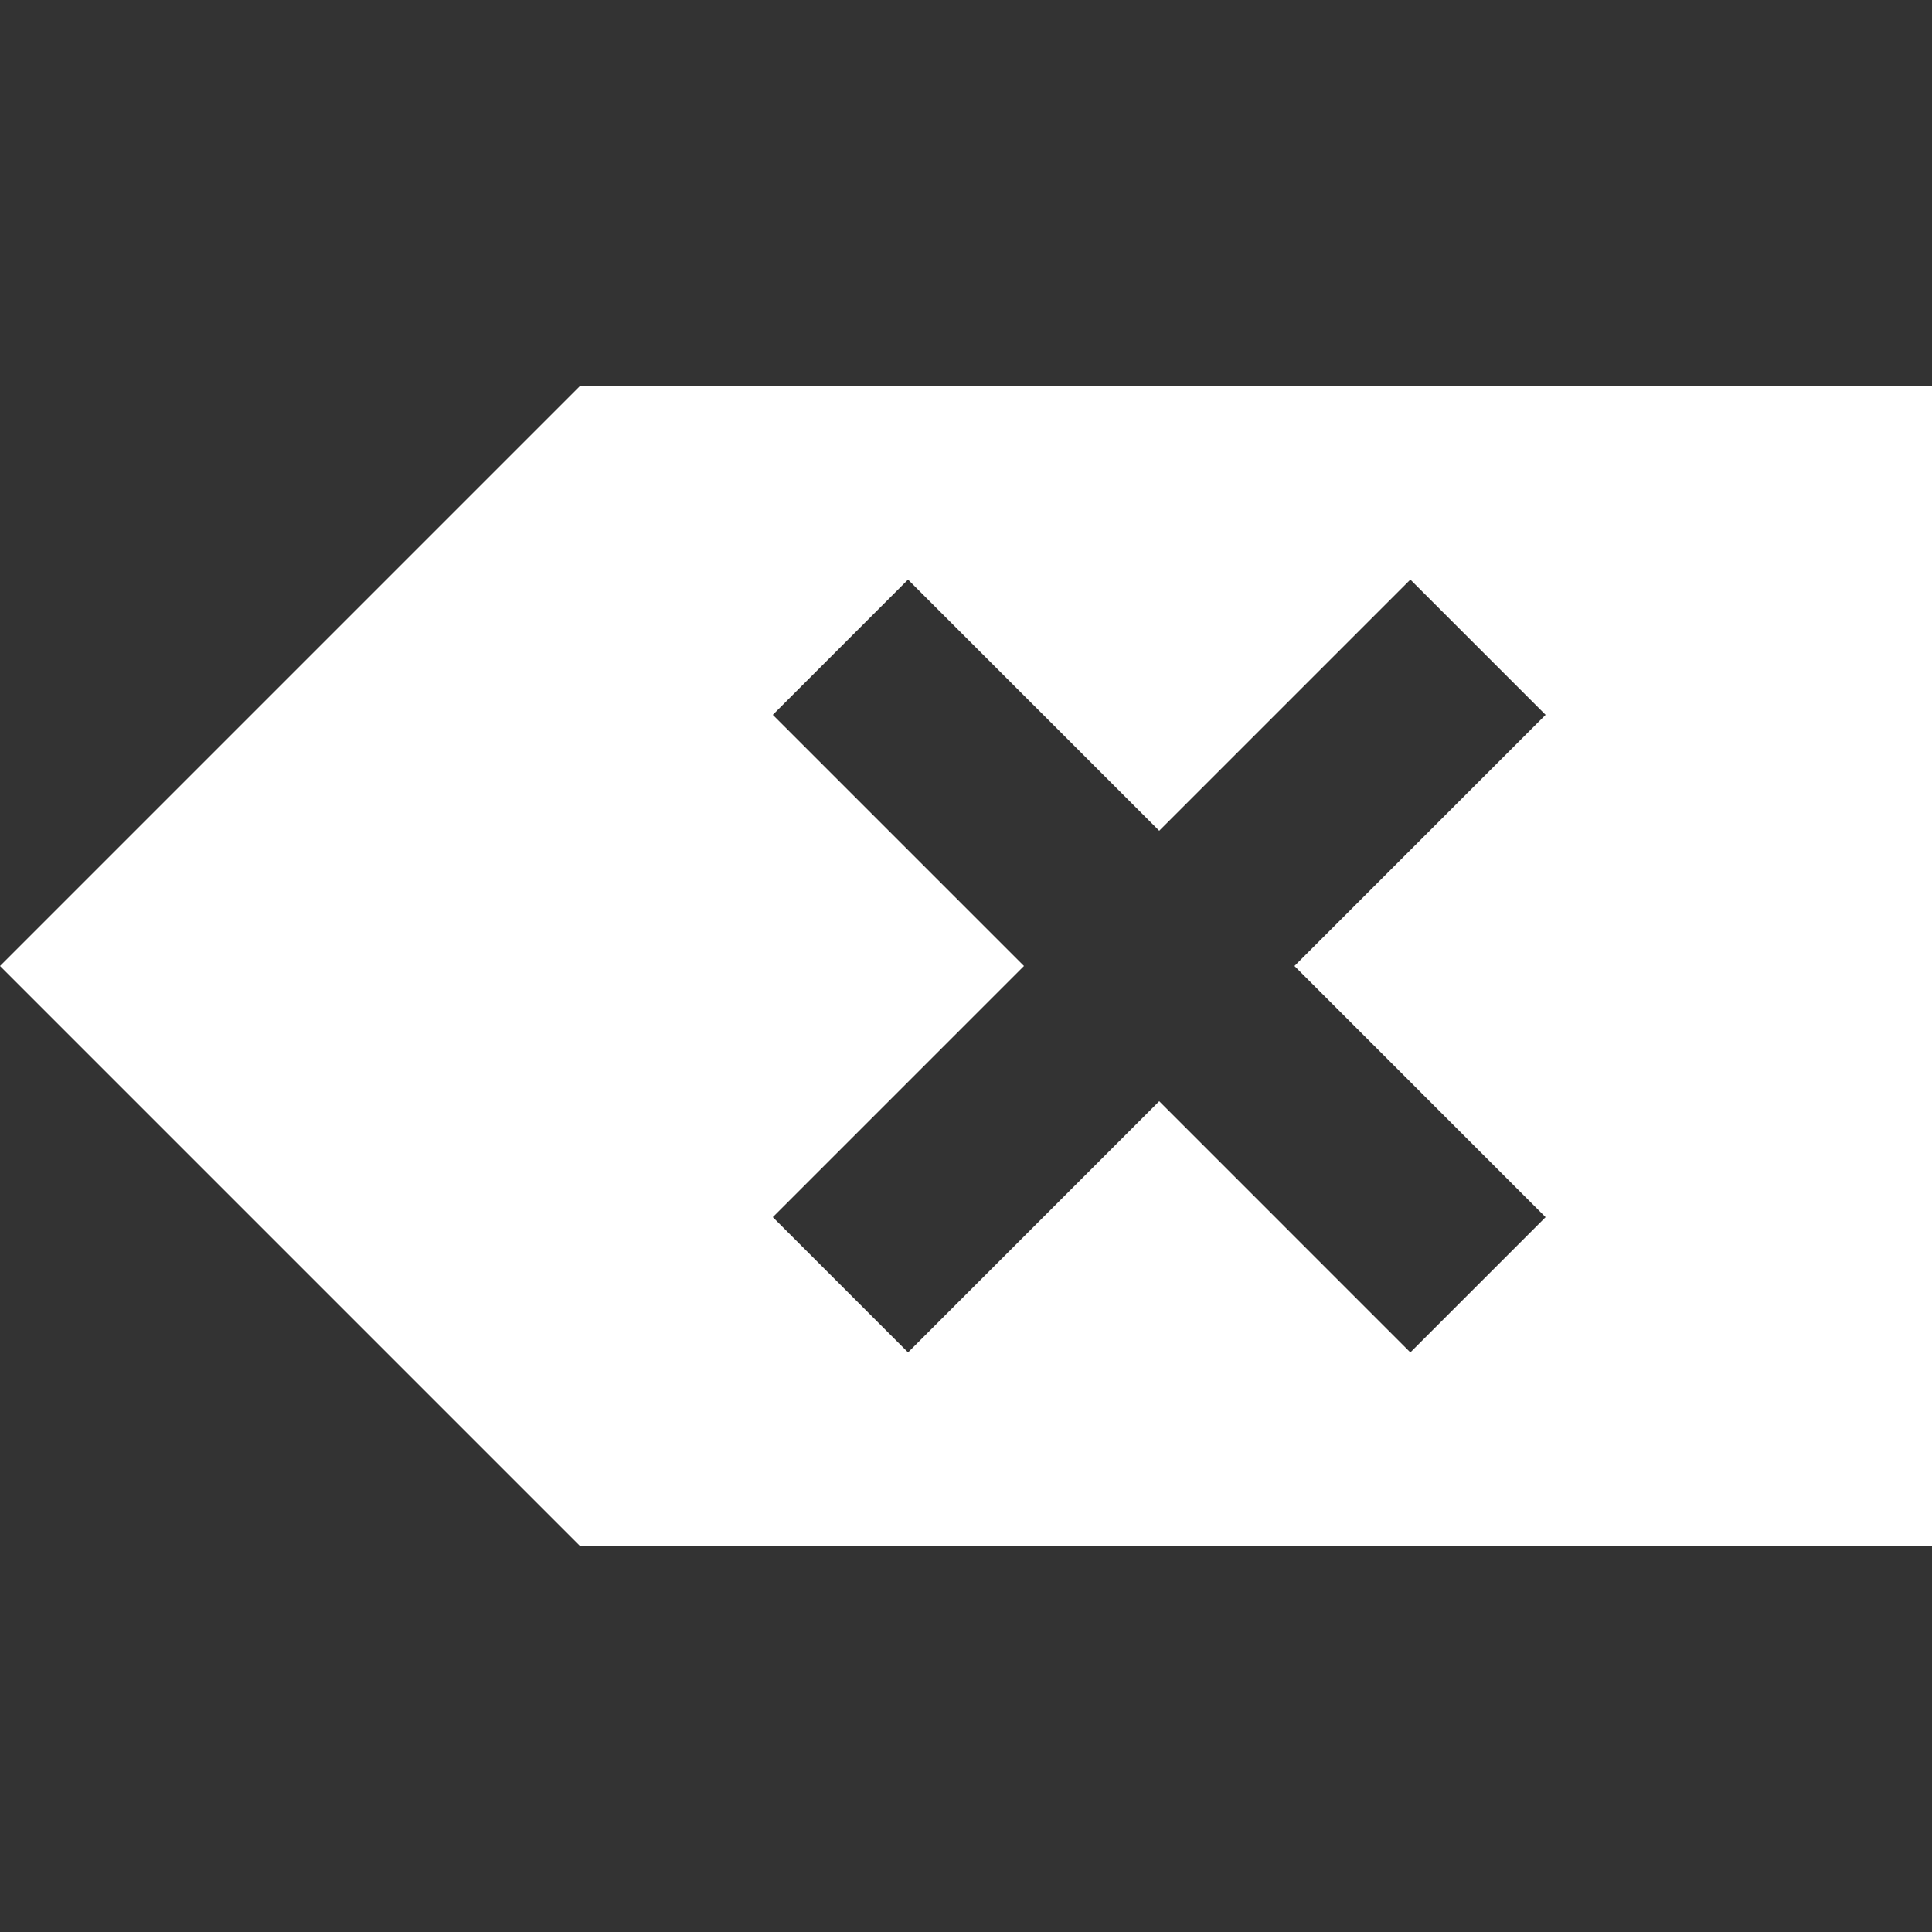<svg version="1.1" id="Capa_1" xmlns="http://www.w3.org/2000/svg" xmlns:xlink="http://www.w3.org/1999/xlink" x="0px" y="0px" viewBox="0 0 426.667 426.667" style="enable-background:new 0 0 426.667 426.667;" xml:space="preserve"><rect x="0" y="0" width="426.667" height="426.667" fill="#333333" stroke="none"/><g><g><path d="M128,85.333l-128,128l128,128h298.667v-256H128z M341.333,268.8l-29.867,29.867L256,243.2l-55.467,55.467L170.667,268.8 l55.467-55.467l-55.467-55.467L200.533,128L256,183.467L311.467,128l29.867,29.867l-55.467,55.467L341.333,268.8z" fill=" #ffffff" data-darkreader-inline-fill="" style="--darkreader-inline-fill: #ffffff;"></path></g></g></svg>